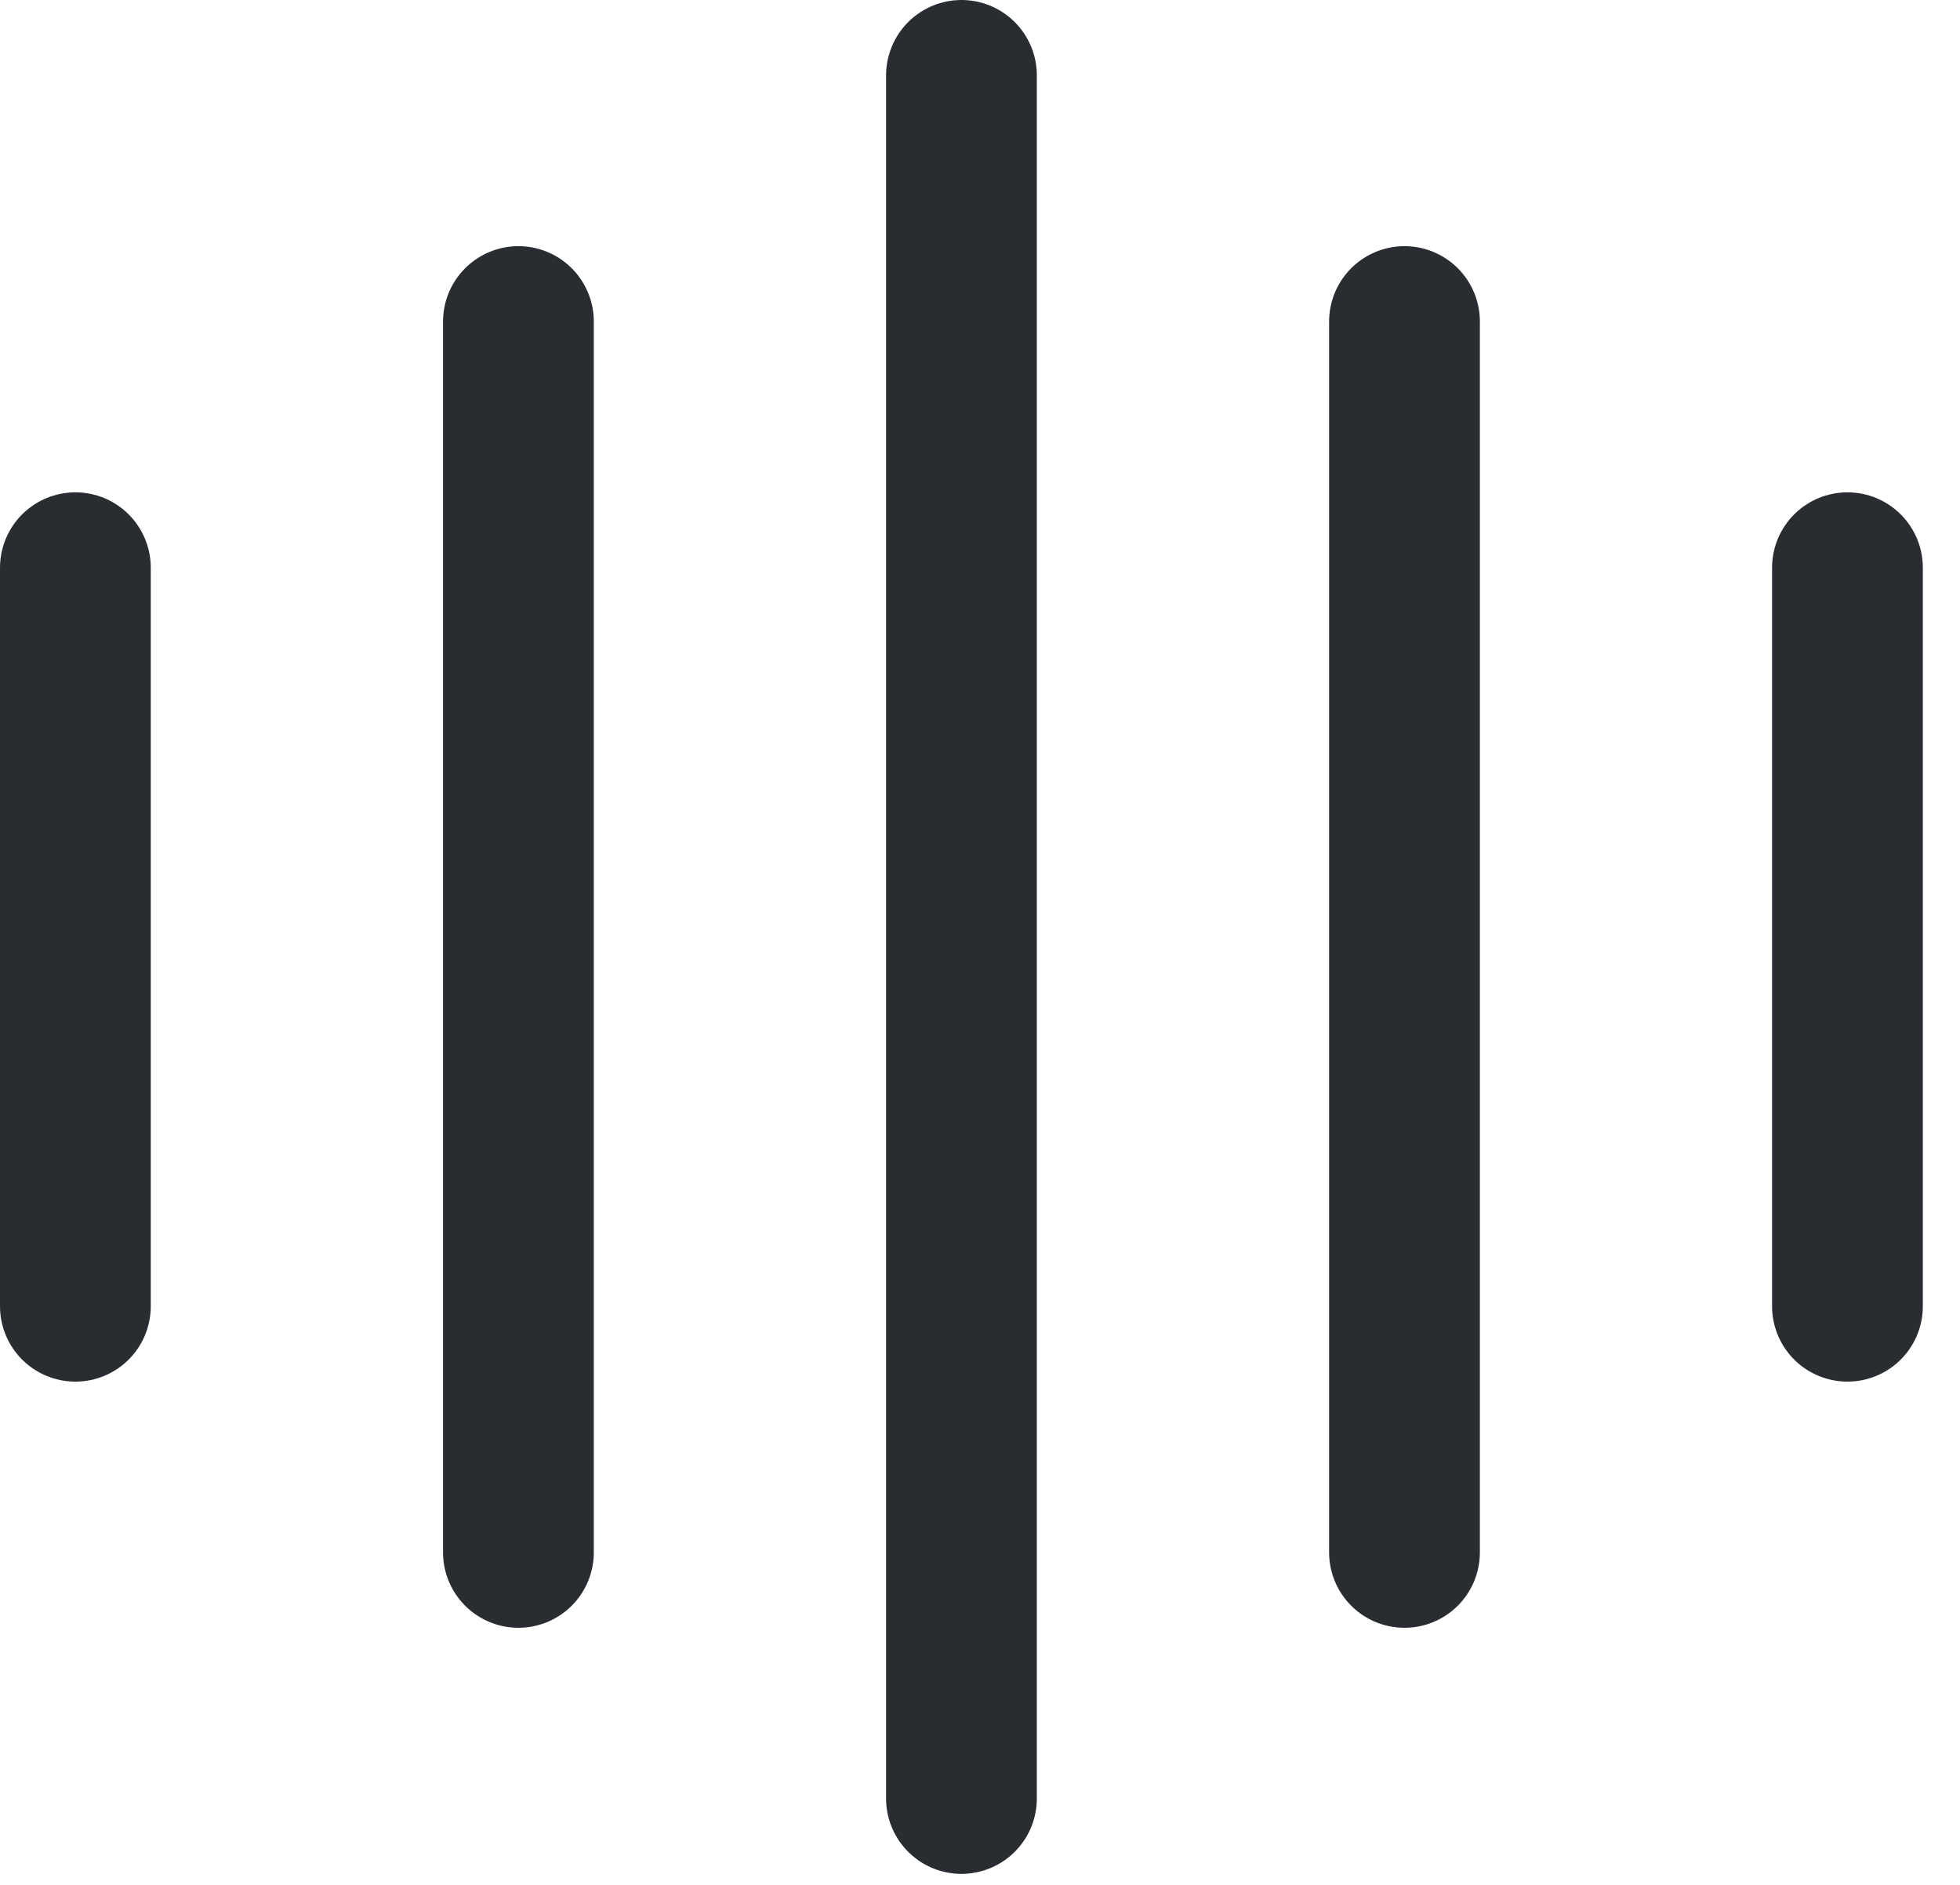 <svg width="26" height="25" viewBox="0 0 26 25" fill="none" xmlns="http://www.w3.org/2000/svg">
<path d="M1 7.53V17.325" stroke="#292D32" stroke-width="2" stroke-linecap="round" stroke-linejoin="round"/>
<path d="M6.877 4.265V20.59" stroke="#292D32" stroke-width="2" stroke-linecap="round" stroke-linejoin="round"/>
<path d="M12.754 1V23.854" stroke="#292D32" stroke-width="2" stroke-linecap="round" stroke-linejoin="round"/>
<path d="M18.631 4.265V20.59" stroke="#292D32" stroke-width="2" stroke-linecap="round" stroke-linejoin="round"/>
<path d="M24.507 7.53V17.325" stroke="#292D32" stroke-width="2" stroke-linecap="round" stroke-linejoin="round"/>
</svg>

